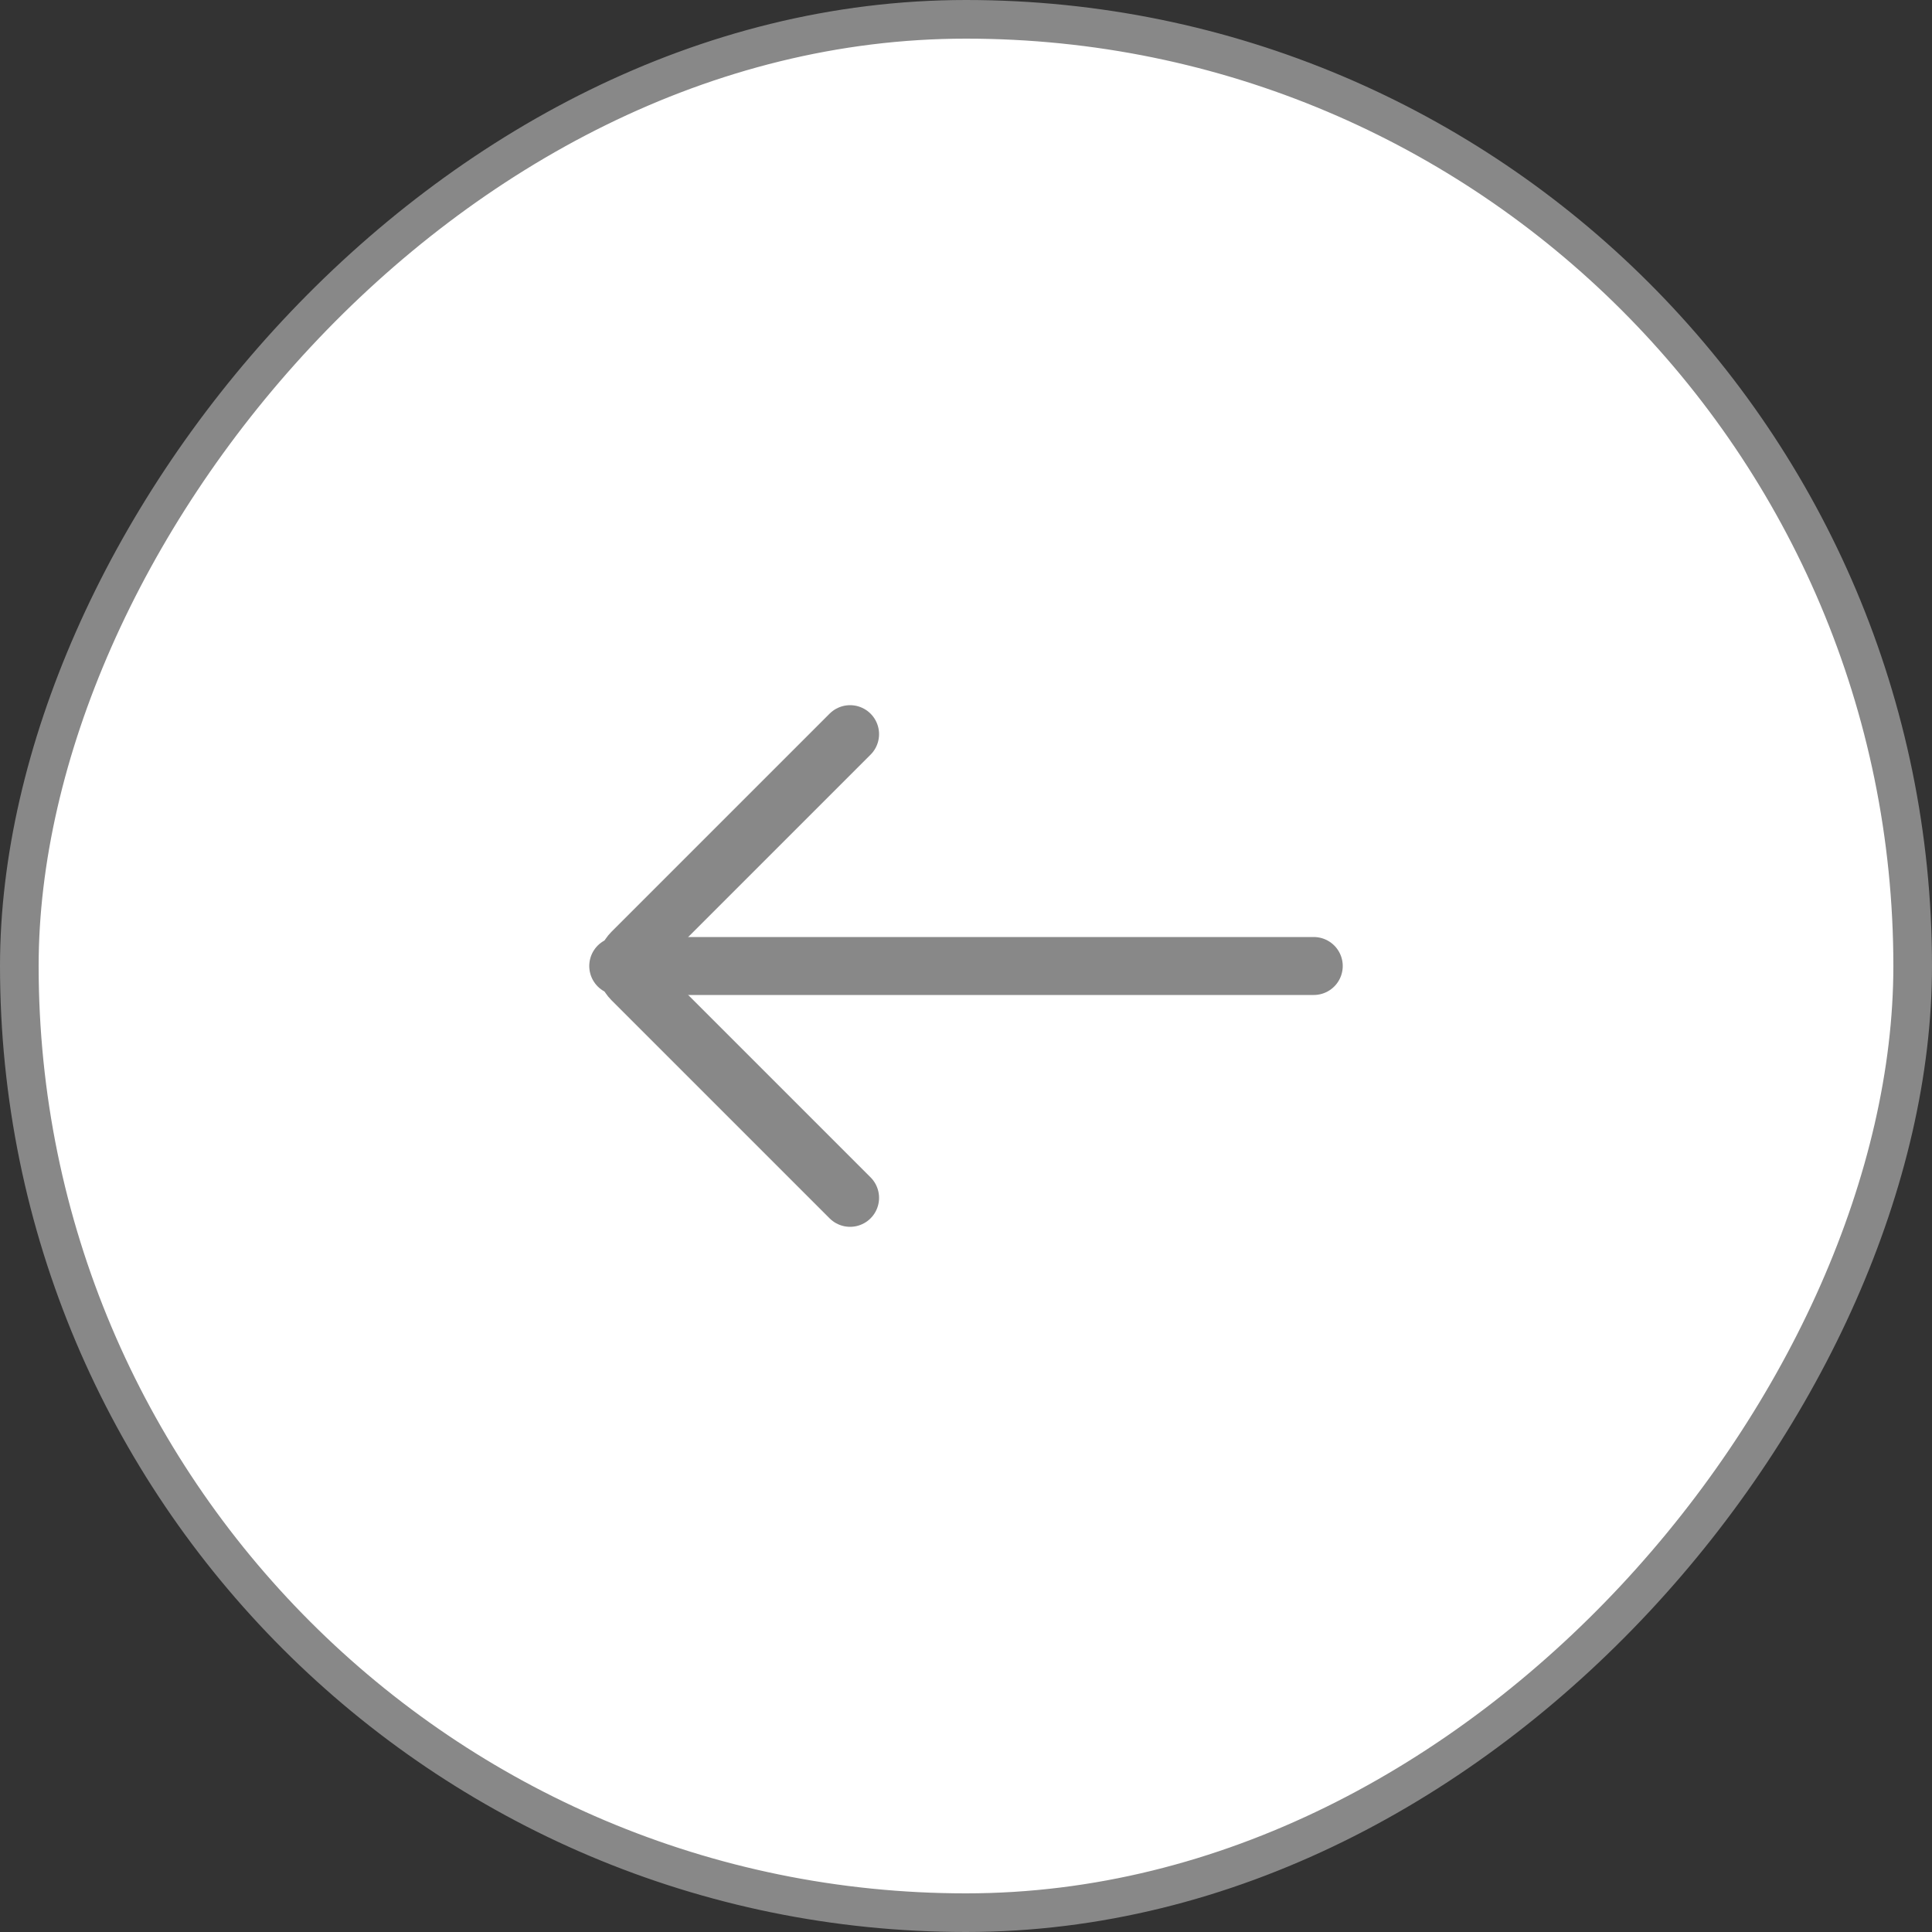<svg width="50" height="50" viewBox="0 0 50 50" fill="none" xmlns="http://www.w3.org/2000/svg">
<rect x="0" y="0" width="50" height="50" fill="#333333" stroke="none"/>
<rect x="-0.5" y="0.5" width="49" height="49" rx="24.5" transform="matrix(-1 0 0 1 49 0)" fill="white"/>
<rect x="-0.5" y="0.5" width="49" height="49" rx="24.5" transform="matrix(-1 0 0 1 49 0)" stroke="#888888"/>
<path d="M34 25L16 25" stroke="#888888" stroke-width="1.5" stroke-linecap="round"/>
<path d="M22 31L16.354 25.354C16.158 25.158 16.158 24.842 16.354 24.646L22 19" stroke="#888888" stroke-width="1.5" stroke-linecap="round"/>
</svg>
